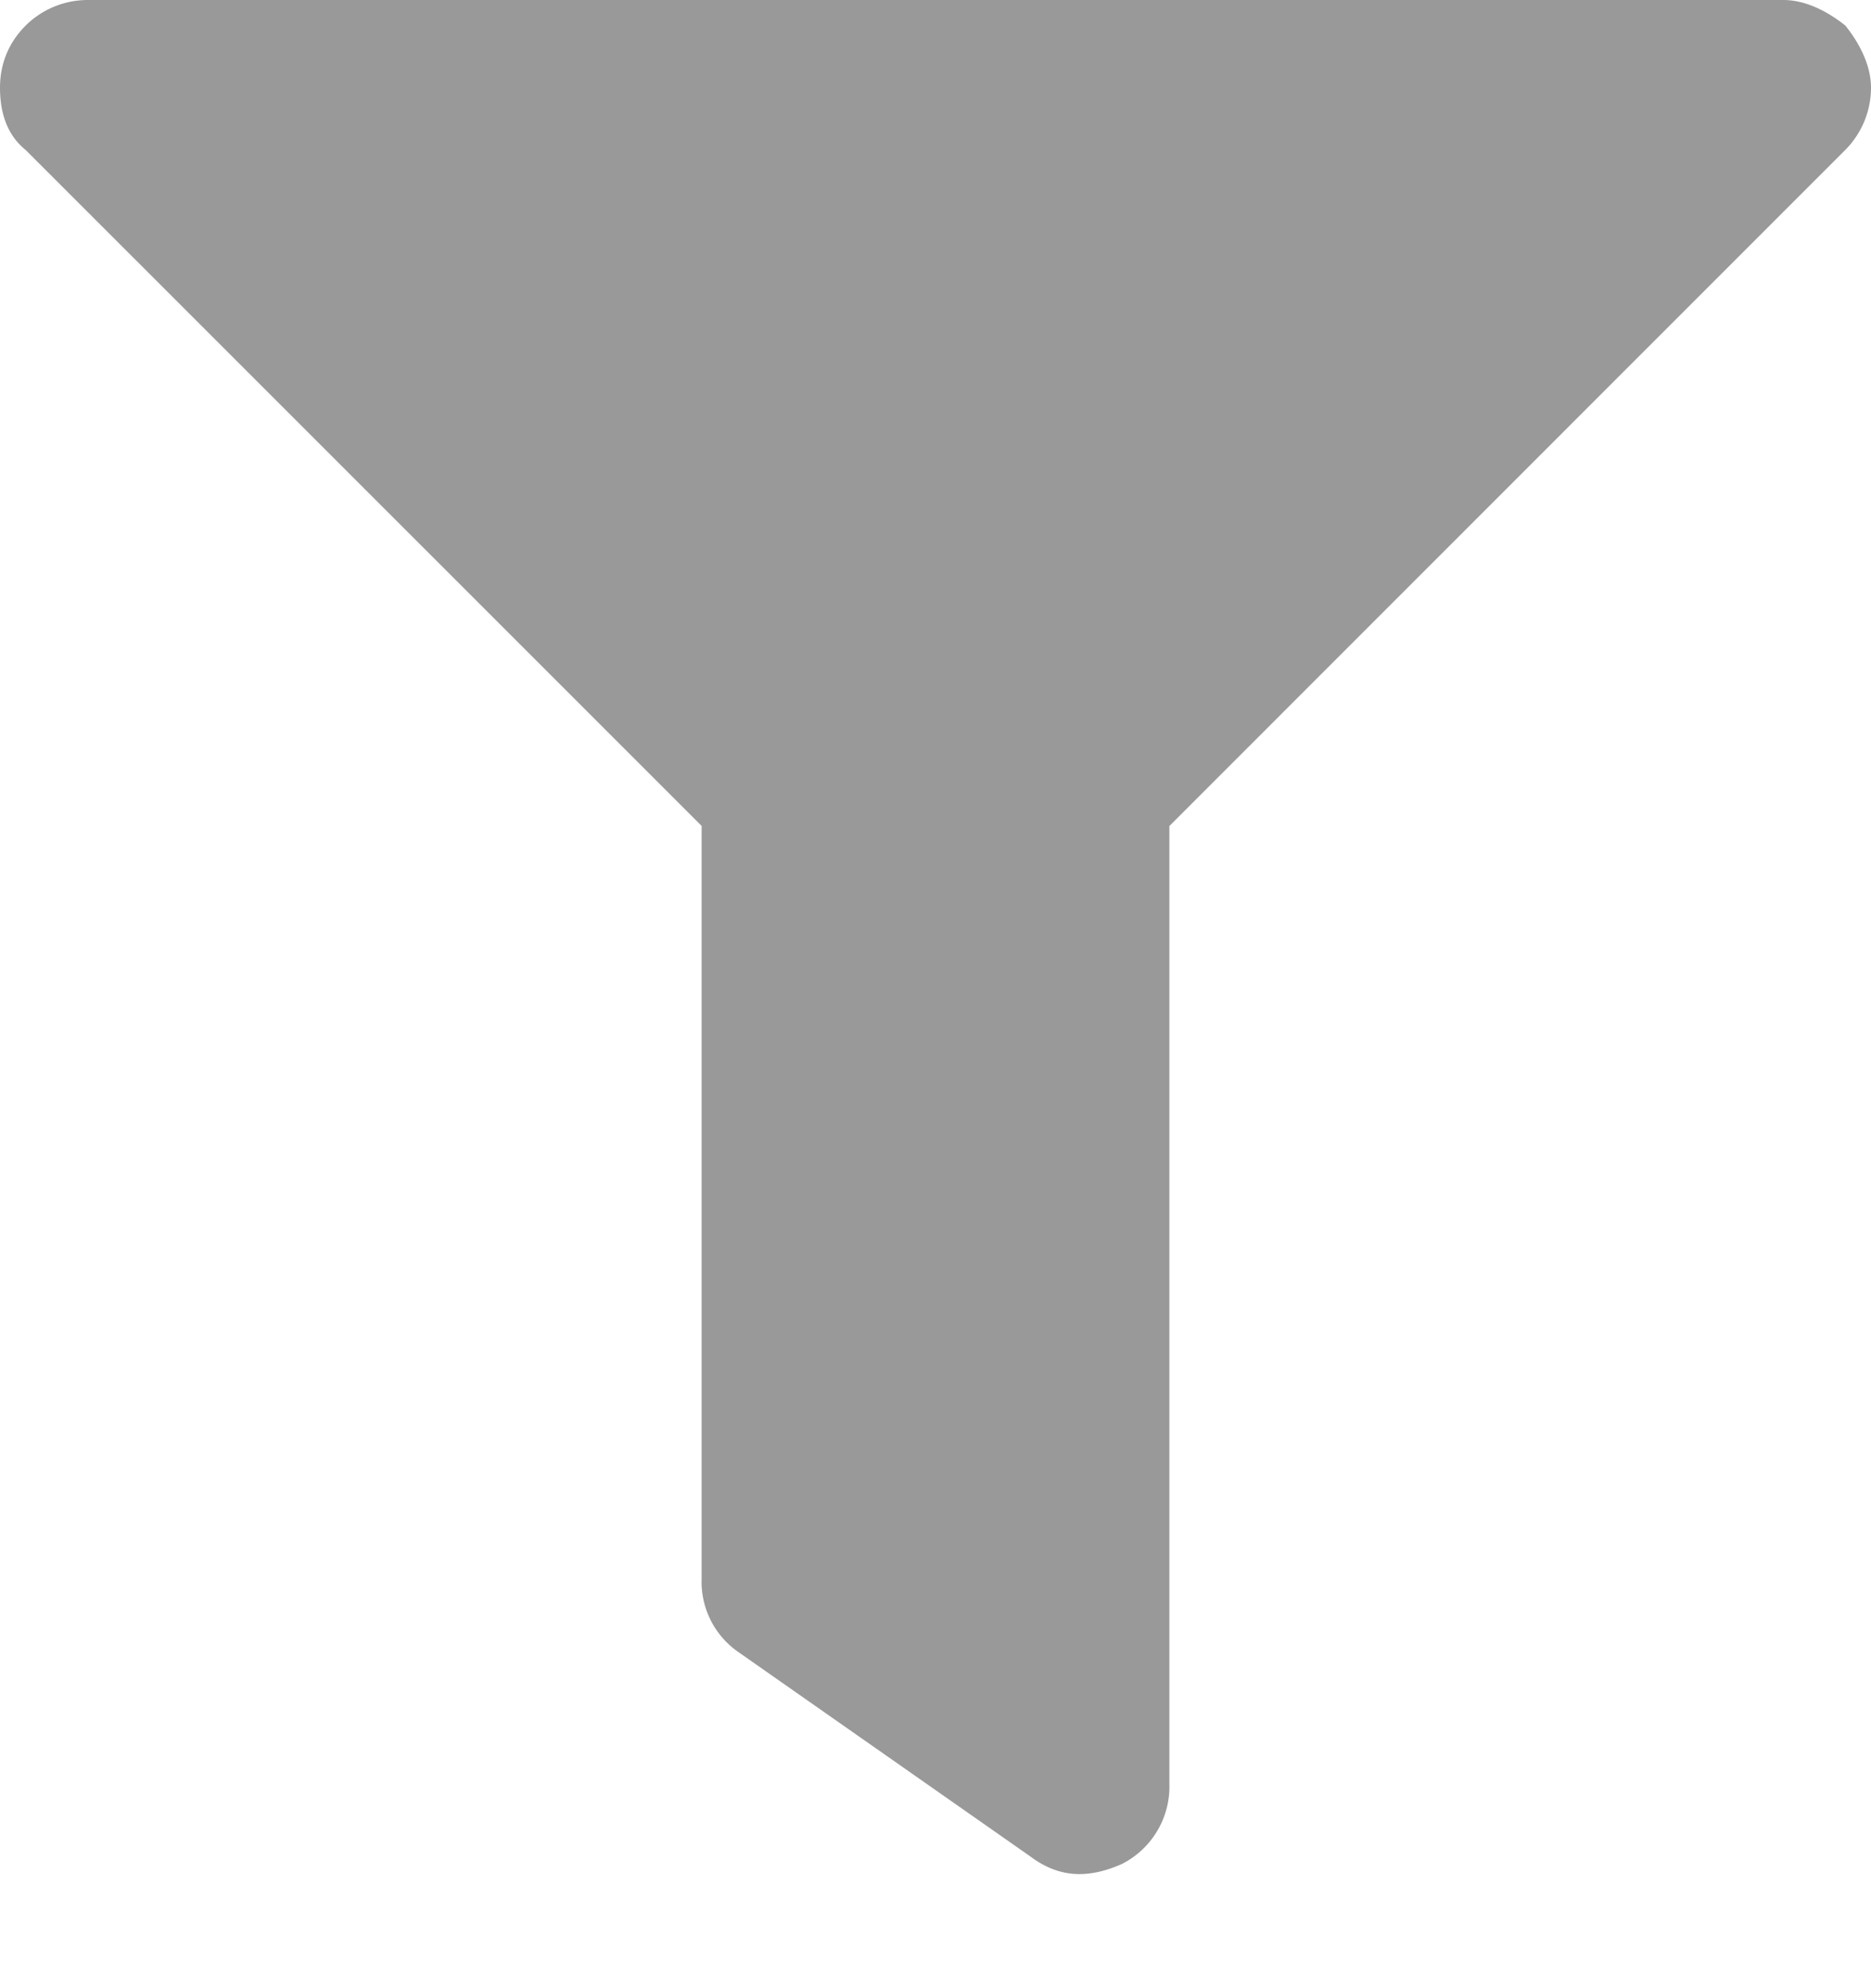 <svg xmlns="http://www.w3.org/2000/svg" width="16" height="17" fill="none" viewBox="0 0 16 17">
  <path fill="#999" d="M15.25 0c.188 0 .375.094.531.219.125.156.219.344.219.531a.754.754 0 0 1-.219.531L10 7.063v8.187a.742.742 0 0 1-.406.688c-.281.124-.531.124-.781-.063l-2.5-1.75A.73.73 0 0 1 6 13.5V7.062L.219 1.282C.062 1.155 0 .968 0 .75 0 .562.063.375.219.219A.754.754 0 0 1 .75 0h14.5Z"/>
</svg>
